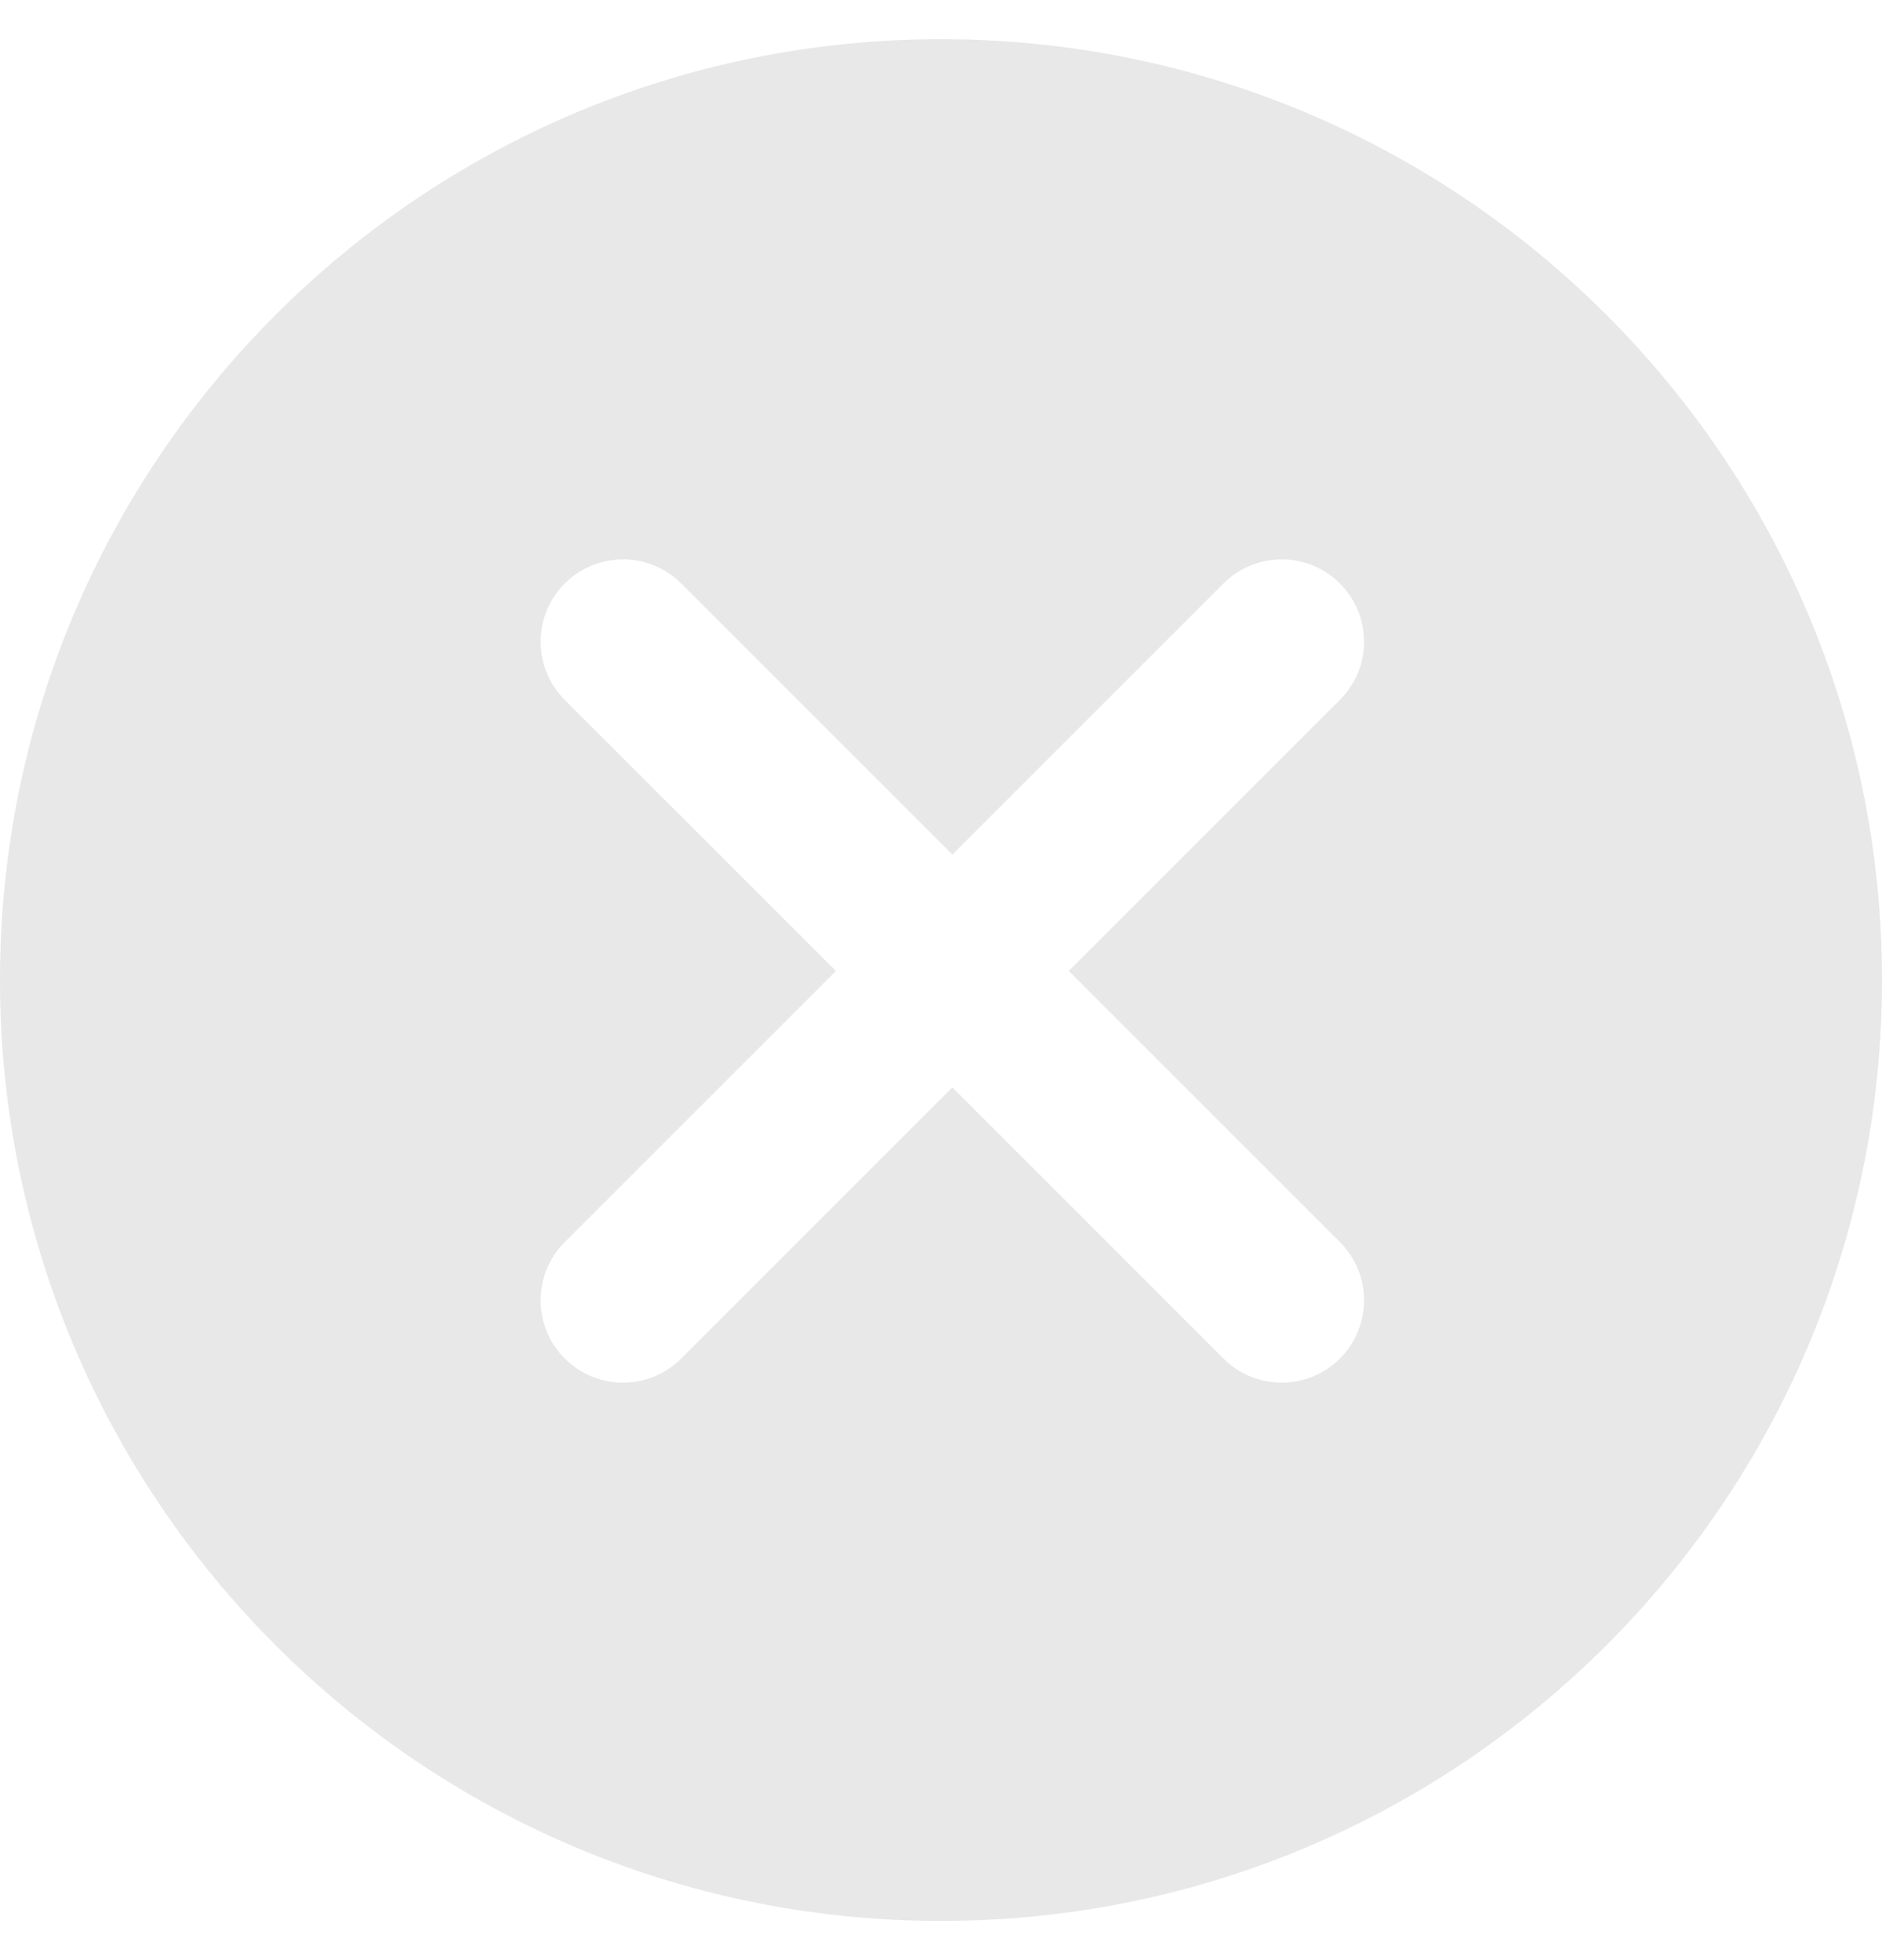 <svg width="24" height="25" viewBox="0 0 24 25" fill="none" xmlns="http://www.w3.org/2000/svg">
<path fill-rule="evenodd" clip-rule="evenodd" d="M12 24.5C18.627 24.5 24 19.127 24 12.5C24 5.873 18.627 0.5 12 0.5C5.373 0.5 0 5.873 0 12.5C0 19.127 5.373 24.5 12 24.5ZM17.087 8.927C17.497 8.517 17.497 7.852 17.087 7.442C16.677 7.032 16.012 7.032 15.602 7.442L12.145 10.899L8.687 7.442C8.277 7.032 7.612 7.032 7.202 7.442C6.792 7.852 6.792 8.517 7.202 8.927L10.66 12.384L7.202 15.842C6.792 16.252 6.792 16.917 7.202 17.327C7.612 17.737 8.277 17.737 8.687 17.327L12.145 13.869L15.602 17.327C16.012 17.737 16.677 17.737 17.087 17.327C17.497 16.917 17.497 16.252 17.087 15.842L13.63 12.384L17.087 8.927Z" fill="#E8E8E8"/>
</svg>
